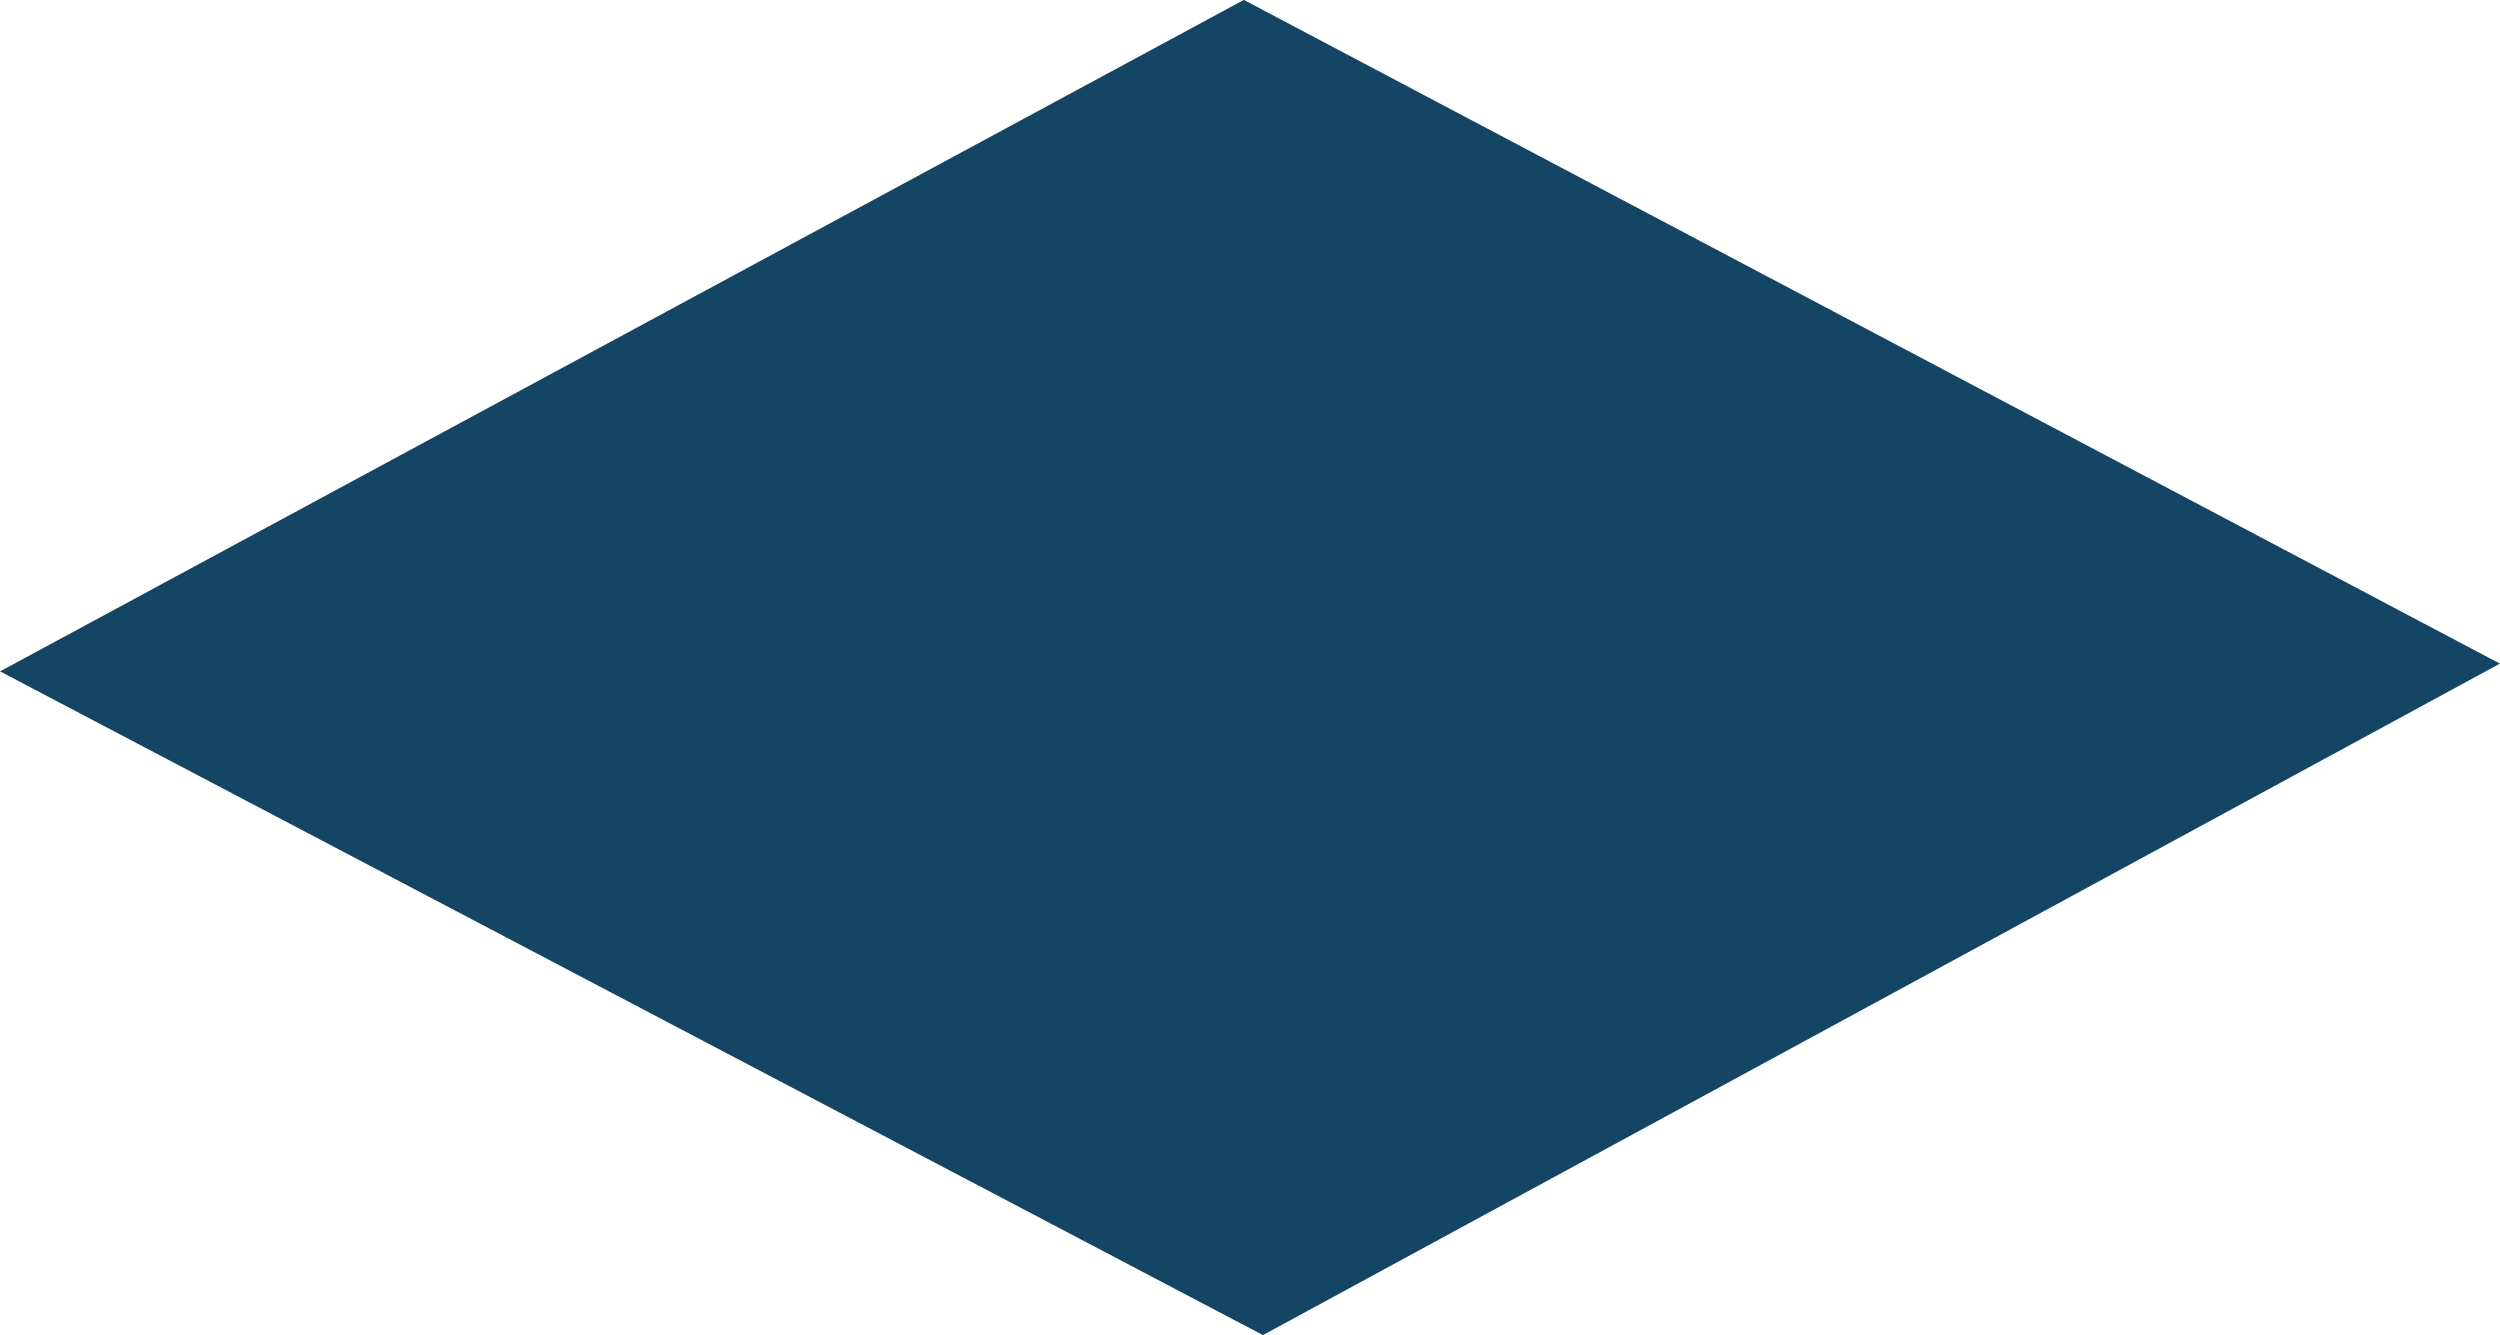 <svg version="1.1" xmlns="http://www.w3.org/2000/svg" xmlns:xlink="http://www.w3.org/1999/xlink" width="11.279" height="6.023" viewBox="0,0,11.279,6.023"><g transform="translate(-234.361,-176.988)"><g data-paper-data="{&quot;isPaintingLayer&quot;:true}" fill="#144565" fill-rule="nonzero" stroke="#144565" stroke-width="0.5" stroke-linecap="round" stroke-linejoin="miter" stroke-miterlimit="10" stroke-dasharray="" stroke-dashoffset="0" style="mix-blend-mode: normal"><path d="M245.11,179.985l-5.053,2.743l-5.164,-2.714l5.081,-2.743z"/></g></g></svg>